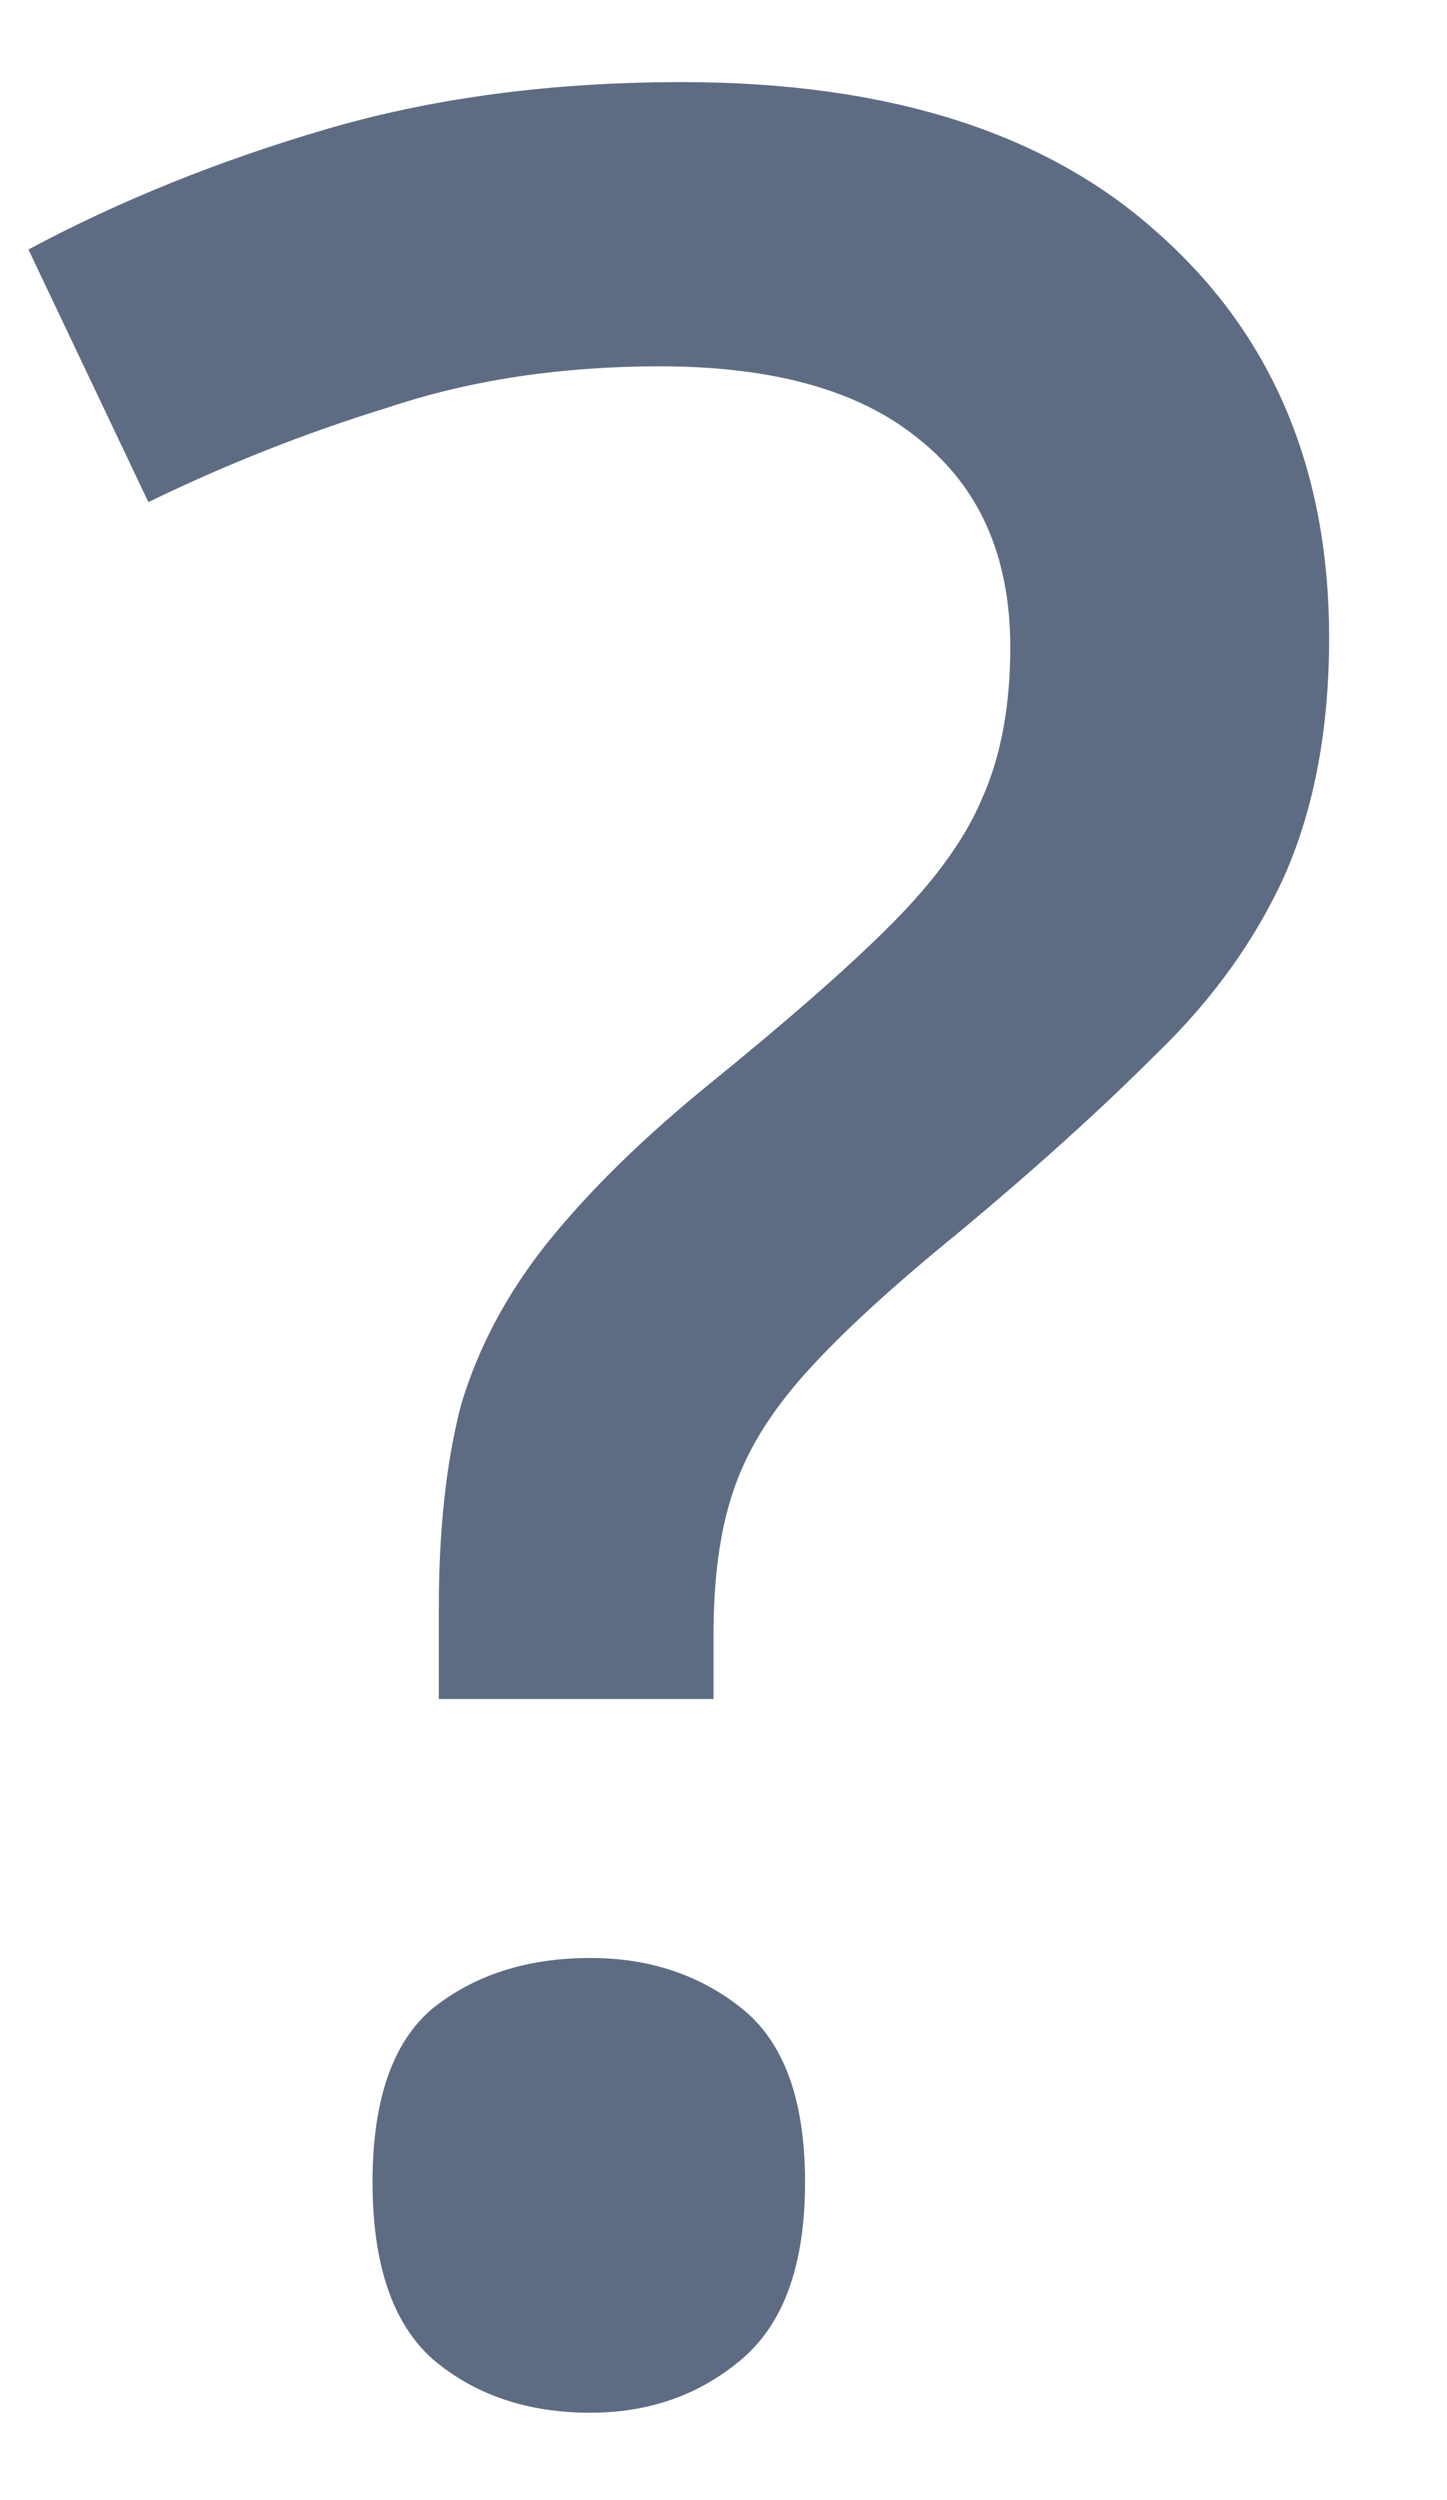 <svg width="11" height="19" viewBox="0 0 11 19" fill="none" xmlns="http://www.w3.org/2000/svg">
<path d="M3.336 12.216C3.336 11.624 3.392 11.112 3.504 10.68C3.632 10.248 3.848 9.84 4.152 9.456C4.472 9.056 4.888 8.648 5.4 8.232C5.992 7.752 6.448 7.352 6.768 7.032C7.104 6.696 7.336 6.376 7.464 6.072C7.608 5.752 7.68 5.368 7.68 4.92C7.68 4.232 7.448 3.704 6.984 3.336C6.536 2.968 5.88 2.784 5.016 2.784C4.264 2.784 3.576 2.888 2.952 3.096C2.328 3.288 1.72 3.528 1.128 3.816L0.216 1.896C0.904 1.528 1.656 1.224 2.472 0.984C3.288 0.744 4.192 0.624 5.184 0.624C6.752 0.624 7.96 1.008 8.808 1.776C9.672 2.544 10.104 3.568 10.104 4.848C10.104 5.536 9.992 6.136 9.768 6.648C9.544 7.144 9.216 7.6 8.784 8.016C8.368 8.432 7.872 8.88 7.296 9.36C6.784 9.776 6.392 10.136 6.12 10.44C5.848 10.744 5.664 11.048 5.568 11.352C5.472 11.64 5.424 12 5.424 12.432V12.912H3.336V12.216ZM2.832 16.584C2.832 15.96 2.984 15.52 3.288 15.264C3.608 15.008 4.008 14.88 4.488 14.88C4.936 14.88 5.32 15.008 5.64 15.264C5.96 15.52 6.12 15.96 6.12 16.584C6.12 17.208 5.96 17.656 5.64 17.928C5.32 18.2 4.936 18.336 4.488 18.336C4.008 18.336 3.608 18.2 3.288 17.928C2.984 17.656 2.832 17.208 2.832 16.584Z" fill="#5E6C83"/>
</svg>
